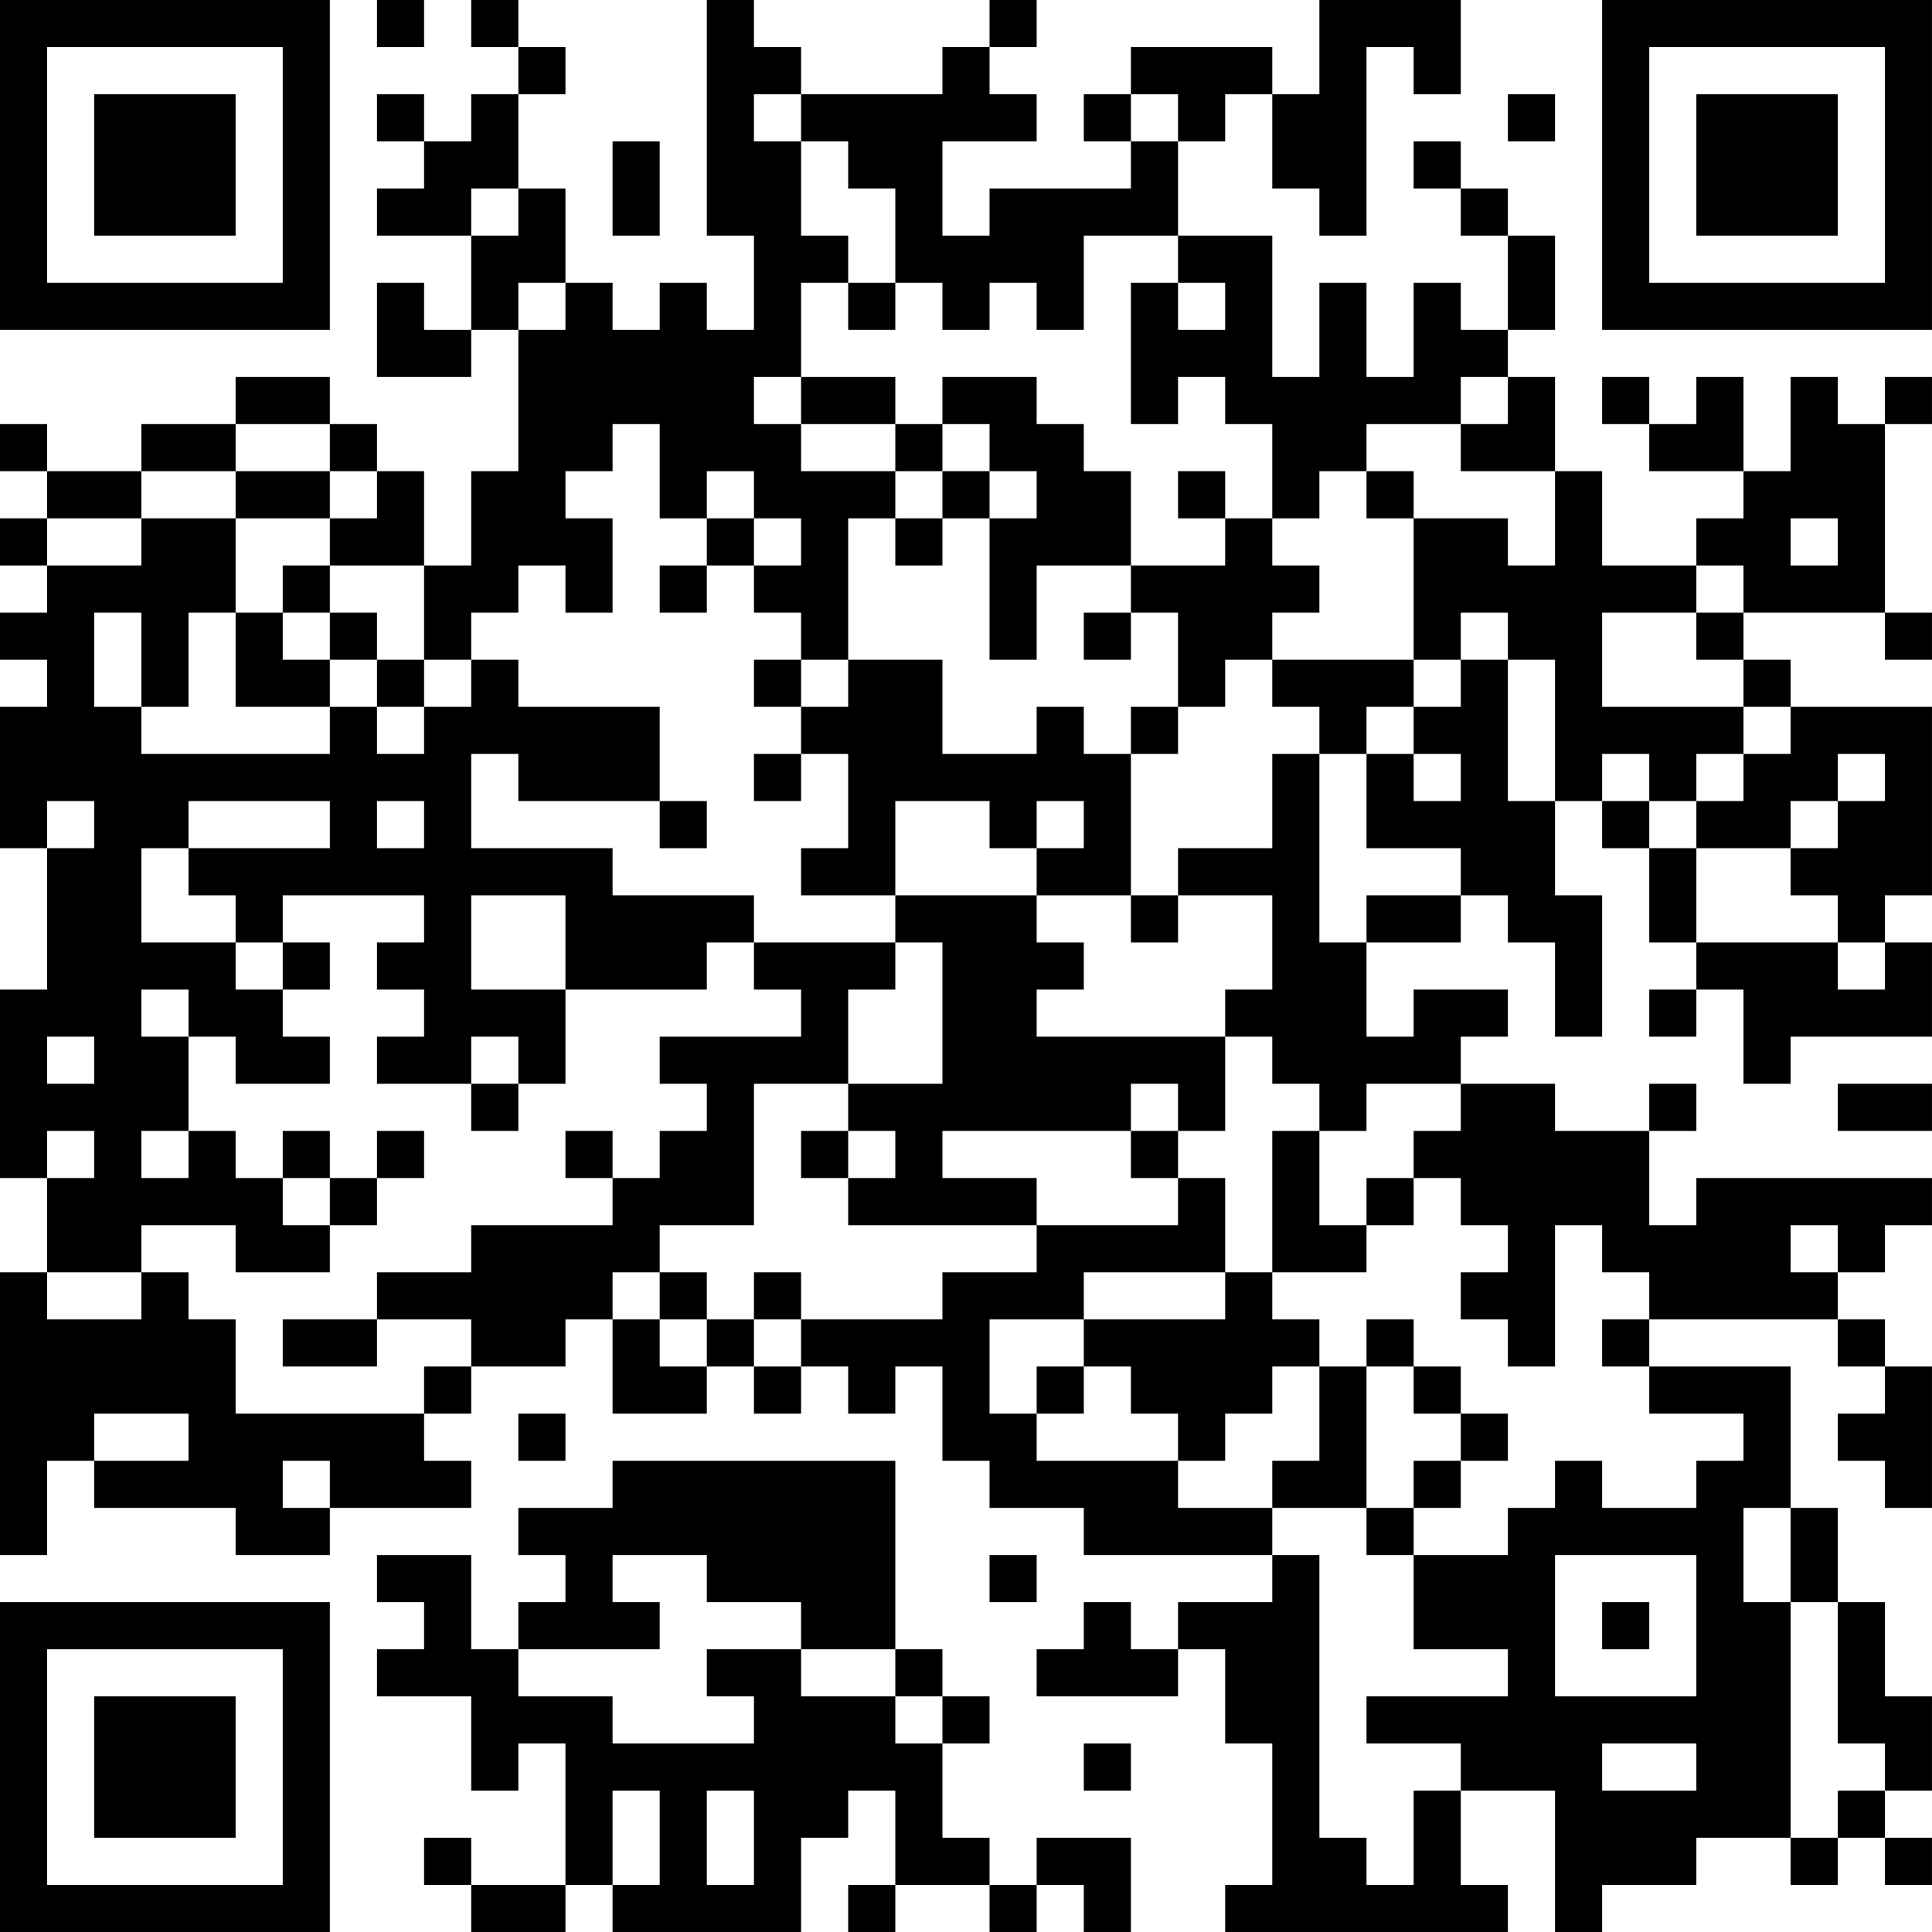 <?xml version="1.0" encoding="UTF-8"?>
<svg xmlns="http://www.w3.org/2000/svg" version="1.1" width="200" height="200" viewBox="0 0 200 200"><rect x="0" y="0" width="200" height="200" fill="#ffffff"/><g transform="scale(4.878)"><g transform="translate(0,0)"><path fill-rule="evenodd" d="M8 0L8 1L9 1L9 0ZM10 0L10 1L11 1L11 2L10 2L10 3L9 3L9 2L8 2L8 3L9 3L9 4L8 4L8 5L10 5L10 7L9 7L9 6L8 6L8 8L10 8L10 7L11 7L11 10L10 10L10 12L9 12L9 10L8 10L8 9L7 9L7 8L5 8L5 9L3 9L3 10L1 10L1 9L0 9L0 10L1 10L1 11L0 11L0 12L1 12L1 13L0 13L0 14L1 14L1 15L0 15L0 18L1 18L1 21L0 21L0 25L1 25L1 27L0 27L0 33L1 33L1 31L2 31L2 32L5 32L5 33L7 33L7 32L10 32L10 31L9 31L9 30L10 30L10 29L12 29L12 28L13 28L13 30L15 30L15 29L16 29L16 30L17 30L17 29L18 29L18 30L19 30L19 29L20 29L20 31L21 31L21 32L23 32L23 33L27 33L27 34L25 34L25 35L24 35L24 34L23 34L23 35L22 35L22 36L25 36L25 35L26 35L26 37L27 37L27 40L26 40L26 41L32 41L32 40L31 40L31 38L33 38L33 41L34 41L34 40L36 40L36 39L38 39L38 40L39 40L39 39L40 39L40 40L41 40L41 39L40 39L40 38L41 38L41 36L40 36L40 34L39 34L39 32L38 32L38 29L35 29L35 28L39 28L39 29L40 29L40 30L39 30L39 31L40 31L40 32L41 32L41 29L40 29L40 28L39 28L39 27L40 27L40 26L41 26L41 25L36 25L36 26L35 26L35 24L36 24L36 23L35 23L35 24L33 24L33 23L31 23L31 22L32 22L32 21L30 21L30 22L29 22L29 20L31 20L31 19L32 19L32 20L33 20L33 22L34 22L34 19L33 19L33 17L34 17L34 18L35 18L35 20L36 20L36 21L35 21L35 22L36 22L36 21L37 21L37 23L38 23L38 22L41 22L41 20L40 20L40 19L41 19L41 15L38 15L38 14L37 14L37 13L40 13L40 14L41 14L41 13L40 13L40 9L41 9L41 8L40 8L40 9L39 9L39 8L38 8L38 10L37 10L37 8L36 8L36 9L35 9L35 8L34 8L34 9L35 9L35 10L37 10L37 11L36 11L36 12L34 12L34 10L33 10L33 8L32 8L32 7L33 7L33 5L32 5L32 4L31 4L31 3L30 3L30 4L31 4L31 5L32 5L32 7L31 7L31 6L30 6L30 8L29 8L29 6L28 6L28 8L27 8L27 5L25 5L25 3L26 3L26 2L27 2L27 4L28 4L28 5L29 5L29 1L30 1L30 2L31 2L31 0L28 0L28 2L27 2L27 1L24 1L24 2L23 2L23 3L24 3L24 4L21 4L21 5L20 5L20 3L22 3L22 2L21 2L21 1L22 1L22 0L21 0L21 1L20 1L20 2L17 2L17 1L16 1L16 0L15 0L15 5L16 5L16 7L15 7L15 6L14 6L14 7L13 7L13 6L12 6L12 4L11 4L11 2L12 2L12 1L11 1L11 0ZM16 2L16 3L17 3L17 5L18 5L18 6L17 6L17 8L16 8L16 9L17 9L17 10L19 10L19 11L18 11L18 14L17 14L17 13L16 13L16 12L17 12L17 11L16 11L16 10L15 10L15 11L14 11L14 9L13 9L13 10L12 10L12 11L13 11L13 13L12 13L12 12L11 12L11 13L10 13L10 14L9 14L9 12L7 12L7 11L8 11L8 10L7 10L7 9L5 9L5 10L3 10L3 11L1 11L1 12L3 12L3 11L5 11L5 13L4 13L4 15L3 15L3 13L2 13L2 15L3 15L3 16L7 16L7 15L8 15L8 16L9 16L9 15L10 15L10 14L11 14L11 15L14 15L14 17L11 17L11 16L10 16L10 18L13 18L13 19L16 19L16 20L15 20L15 21L12 21L12 19L10 19L10 21L12 21L12 23L11 23L11 22L10 22L10 23L8 23L8 22L9 22L9 21L8 21L8 20L9 20L9 19L6 19L6 20L5 20L5 19L4 19L4 18L7 18L7 17L4 17L4 18L3 18L3 20L5 20L5 21L6 21L6 22L7 22L7 23L5 23L5 22L4 22L4 21L3 21L3 22L4 22L4 24L3 24L3 25L4 25L4 24L5 24L5 25L6 25L6 26L7 26L7 27L5 27L5 26L3 26L3 27L1 27L1 28L3 28L3 27L4 27L4 28L5 28L5 30L9 30L9 29L10 29L10 28L8 28L8 27L10 27L10 26L13 26L13 25L14 25L14 24L15 24L15 23L14 23L14 22L17 22L17 21L16 21L16 20L19 20L19 21L18 21L18 23L16 23L16 26L14 26L14 27L13 27L13 28L14 28L14 29L15 29L15 28L16 28L16 29L17 29L17 28L20 28L20 27L22 27L22 26L25 26L25 25L26 25L26 27L23 27L23 28L21 28L21 30L22 30L22 31L25 31L25 32L27 32L27 33L28 33L28 39L29 39L29 40L30 40L30 38L31 38L31 37L29 37L29 36L32 36L32 35L30 35L30 33L32 33L32 32L33 32L33 31L34 31L34 32L36 32L36 31L37 31L37 30L35 30L35 29L34 29L34 28L35 28L35 27L34 27L34 26L33 26L33 29L32 29L32 28L31 28L31 27L32 27L32 26L31 26L31 25L30 25L30 24L31 24L31 23L29 23L29 24L28 24L28 23L27 23L27 22L26 22L26 21L27 21L27 19L25 19L25 18L27 18L27 16L28 16L28 20L29 20L29 19L31 19L31 18L29 18L29 16L30 16L30 17L31 17L31 16L30 16L30 15L31 15L31 14L32 14L32 17L33 17L33 14L32 14L32 13L31 13L31 14L30 14L30 11L32 11L32 12L33 12L33 10L31 10L31 9L32 9L32 8L31 8L31 9L29 9L29 10L28 10L28 11L27 11L27 9L26 9L26 8L25 8L25 9L24 9L24 6L25 6L25 7L26 7L26 6L25 6L25 5L23 5L23 7L22 7L22 6L21 6L21 7L20 7L20 6L19 6L19 4L18 4L18 3L17 3L17 2ZM24 2L24 3L25 3L25 2ZM32 2L32 3L33 3L33 2ZM13 3L13 5L14 5L14 3ZM10 4L10 5L11 5L11 4ZM11 6L11 7L12 7L12 6ZM18 6L18 7L19 7L19 6ZM17 8L17 9L19 9L19 10L20 10L20 11L19 11L19 12L20 12L20 11L21 11L21 14L22 14L22 12L24 12L24 13L23 13L23 14L24 14L24 13L25 13L25 15L24 15L24 16L23 16L23 15L22 15L22 16L20 16L20 14L18 14L18 15L17 15L17 14L16 14L16 15L17 15L17 16L16 16L16 17L17 17L17 16L18 16L18 18L17 18L17 19L19 19L19 20L20 20L20 23L18 23L18 24L17 24L17 25L18 25L18 26L22 26L22 25L20 25L20 24L24 24L24 25L25 25L25 24L26 24L26 22L22 22L22 21L23 21L23 20L22 20L22 19L24 19L24 20L25 20L25 19L24 19L24 16L25 16L25 15L26 15L26 14L27 14L27 15L28 15L28 16L29 16L29 15L30 15L30 14L27 14L27 13L28 13L28 12L27 12L27 11L26 11L26 10L25 10L25 11L26 11L26 12L24 12L24 10L23 10L23 9L22 9L22 8L20 8L20 9L19 9L19 8ZM20 9L20 10L21 10L21 11L22 11L22 10L21 10L21 9ZM5 10L5 11L7 11L7 10ZM29 10L29 11L30 11L30 10ZM15 11L15 12L14 12L14 13L15 13L15 12L16 12L16 11ZM38 11L38 12L39 12L39 11ZM6 12L6 13L5 13L5 15L7 15L7 14L8 14L8 15L9 15L9 14L8 14L8 13L7 13L7 12ZM36 12L36 13L34 13L34 15L37 15L37 16L36 16L36 17L35 17L35 16L34 16L34 17L35 17L35 18L36 18L36 20L39 20L39 21L40 21L40 20L39 20L39 19L38 19L38 18L39 18L39 17L40 17L40 16L39 16L39 17L38 17L38 18L36 18L36 17L37 17L37 16L38 16L38 15L37 15L37 14L36 14L36 13L37 13L37 12ZM6 13L6 14L7 14L7 13ZM1 17L1 18L2 18L2 17ZM8 17L8 18L9 18L9 17ZM14 17L14 18L15 18L15 17ZM19 17L19 19L22 19L22 18L23 18L23 17L22 17L22 18L21 18L21 17ZM6 20L6 21L7 21L7 20ZM1 22L1 23L2 23L2 22ZM10 23L10 24L11 24L11 23ZM24 23L24 24L25 24L25 23ZM39 23L39 24L41 24L41 23ZM1 24L1 25L2 25L2 24ZM6 24L6 25L7 25L7 26L8 26L8 25L9 25L9 24L8 24L8 25L7 25L7 24ZM12 24L12 25L13 25L13 24ZM18 24L18 25L19 25L19 24ZM27 24L27 27L26 27L26 28L23 28L23 29L22 29L22 30L23 30L23 29L24 29L24 30L25 30L25 31L26 31L26 30L27 30L27 29L28 29L28 31L27 31L27 32L29 32L29 33L30 33L30 32L31 32L31 31L32 31L32 30L31 30L31 29L30 29L30 28L29 28L29 29L28 29L28 28L27 28L27 27L29 27L29 26L30 26L30 25L29 25L29 26L28 26L28 24ZM38 26L38 27L39 27L39 26ZM14 27L14 28L15 28L15 27ZM16 27L16 28L17 28L17 27ZM6 28L6 29L8 29L8 28ZM29 29L29 32L30 32L30 31L31 31L31 30L30 30L30 29ZM2 30L2 31L4 31L4 30ZM11 30L11 31L12 31L12 30ZM6 31L6 32L7 32L7 31ZM13 31L13 32L11 32L11 33L12 33L12 34L11 34L11 35L10 35L10 33L8 33L8 34L9 34L9 35L8 35L8 36L10 36L10 38L11 38L11 37L12 37L12 40L10 40L10 39L9 39L9 40L10 40L10 41L12 41L12 40L13 40L13 41L17 41L17 39L18 39L18 38L19 38L19 40L18 40L18 41L19 41L19 40L21 40L21 41L22 41L22 40L23 40L23 41L24 41L24 39L22 39L22 40L21 40L21 39L20 39L20 37L21 37L21 36L20 36L20 35L19 35L19 31ZM37 32L37 34L38 34L38 39L39 39L39 38L40 38L40 37L39 37L39 34L38 34L38 32ZM13 33L13 34L14 34L14 35L11 35L11 36L13 36L13 37L16 37L16 36L15 36L15 35L17 35L17 36L19 36L19 37L20 37L20 36L19 36L19 35L17 35L17 34L15 34L15 33ZM21 33L21 34L22 34L22 33ZM33 33L33 36L36 36L36 33ZM34 34L34 35L35 35L35 34ZM23 37L23 38L24 38L24 37ZM34 37L34 38L36 38L36 37ZM13 38L13 40L14 40L14 38ZM15 38L15 40L16 40L16 38ZM0 0L0 7L7 7L7 0ZM1 1L1 6L6 6L6 1ZM2 2L2 5L5 5L5 2ZM34 0L34 7L41 7L41 0ZM35 1L35 6L40 6L40 1ZM36 2L36 5L39 5L39 2ZM0 34L0 41L7 41L7 34ZM1 35L1 40L6 40L6 35ZM2 36L2 39L5 39L5 36Z" fill="#000000"/></g></g></svg>
